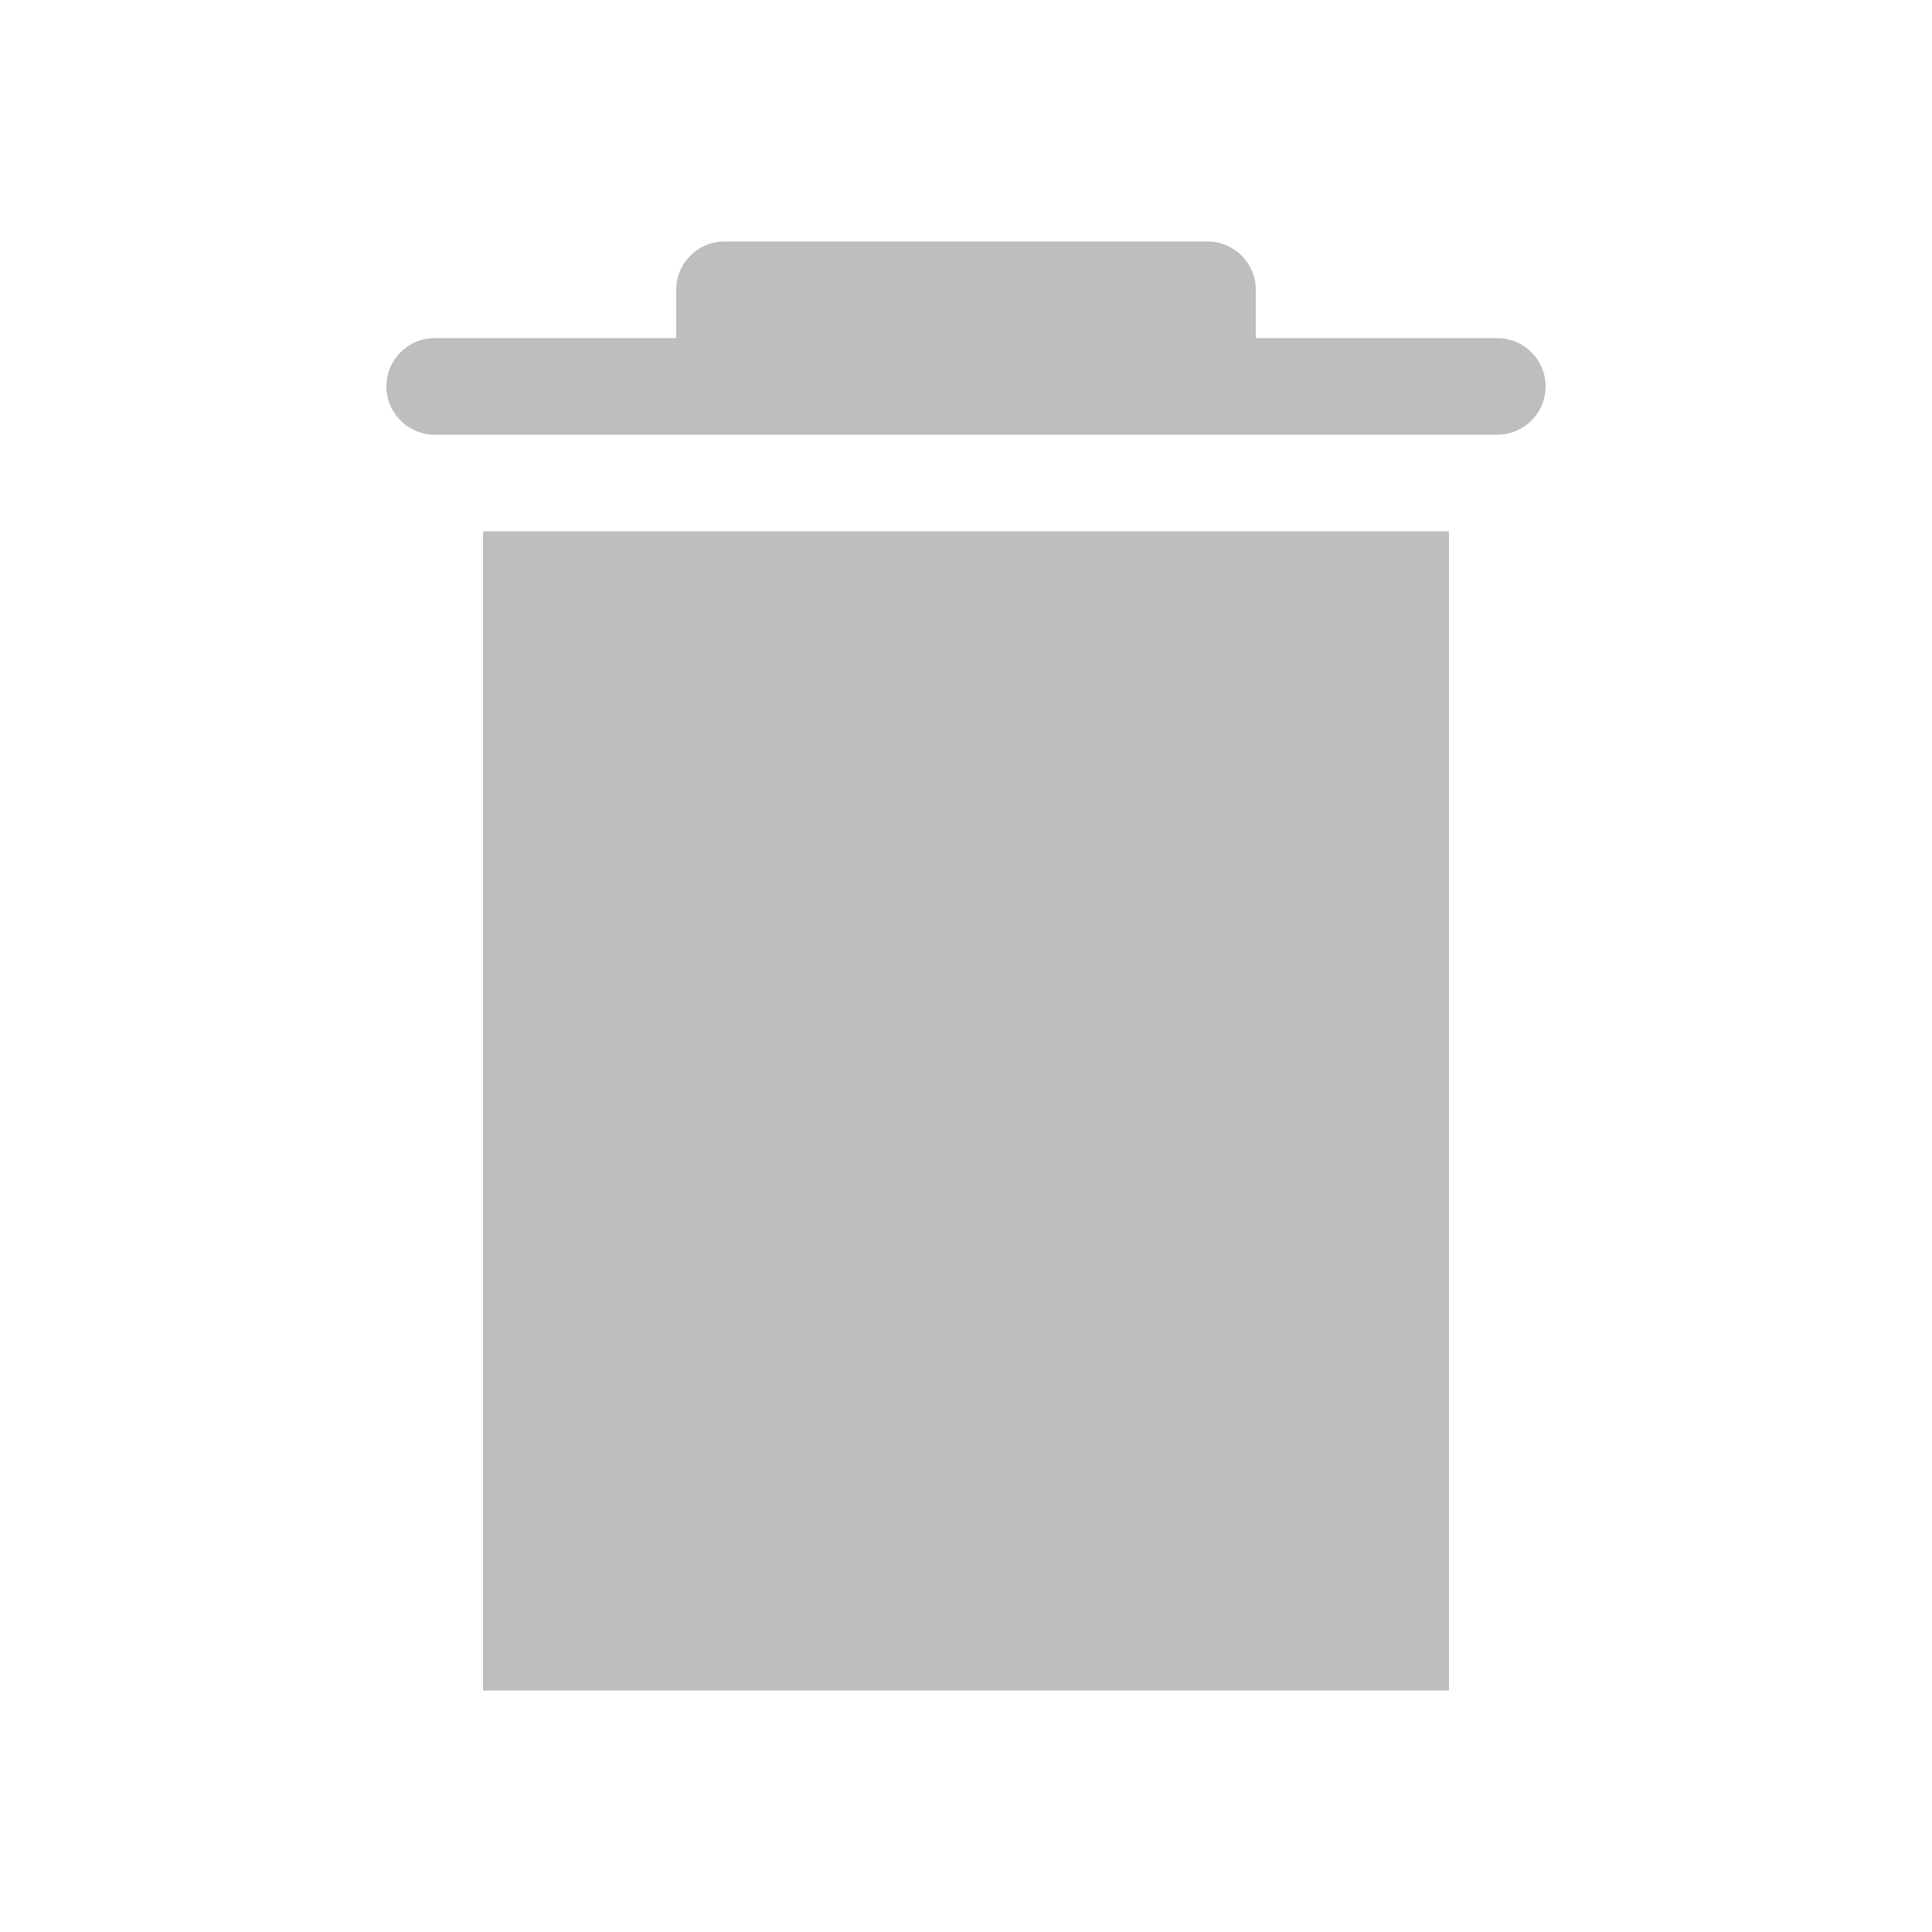 <?xml version="1.0" encoding="UTF-8" standalone="no"?>
<!-- Created with Inkscape (http://www.inkscape.org/) -->

<svg
   xmlns:dc="http://purl.org/dc/elements/1.1/"
   xmlns:cc="http://creativecommons.org/ns#"
   xmlns:rdf="http://www.w3.org/1999/02/22-rdf-syntax-ns#"
   xmlns:svg="http://www.w3.org/2000/svg"
   xmlns="http://www.w3.org/2000/svg"
   xmlns:sodipodi="http://sodipodi.sourceforge.net/DTD/sodipodi-0.dtd"
   xmlns:inkscape="http://www.inkscape.org/namespaces/inkscape"
   id="svg7384"
   height="16"
   width="16"
   version="1.1"
   inkscape:version="0.48+devel r12149"
   sodipodi:docname="user-trash-symbolic.svg">
  <defs
     id="defs9" />
  <sodipodi:namedview
     pagecolor="#ffffff"
     bordercolor="#666666"
     borderopacity="1"
     objecttolerance="10"
     gridtolerance="10"
     guidetolerance="10"
     inkscape:pageopacity="0"
     inkscape:pageshadow="2"
     inkscape:window-width="1366"
     inkscape:window-height="716"
     id="namedview7"
     showgrid="false"
     inkscape:zoom="5.958445"
     inkscape:cx="32.451858"
     inkscape:cy="-6.8170188"
     inkscape:window-x="0"
     inkscape:window-y="28"
     inkscape:window-maximized="1"
     inkscape:current-layer="svg7384" />
  <title
     id="title9167">Gnome Symbolic Icon Theme</title>
  <path
     style="fill:#bebebe;fill-opacity:1;fill-rule:nonzero;stroke:none"
     d="M 6,2 C 5.779,2 5.6,2.179 5.6,2.4 l 0,0.4 -2,0 c -0.221,0 -0.4,0.179 -0.4,0.4 0,0.221 0.179,0.4 0.4,0.4 l 8.8,0 c 0.221,0 0.4,-0.179 0.4,-0.4 0,-0.221 -0.179,-0.4 -0.4,-0.4 l -2,0 0,-0.4 C 10.4,2.179 10.221,2 10,2 Z M 4,4.4 4,14 12,14 12,4.4 Z"
     id="path494"
     inkscape:connector-curvature="0"
     sodipodi:nodetypes="sscsssssscsssccccc" />
</svg>
